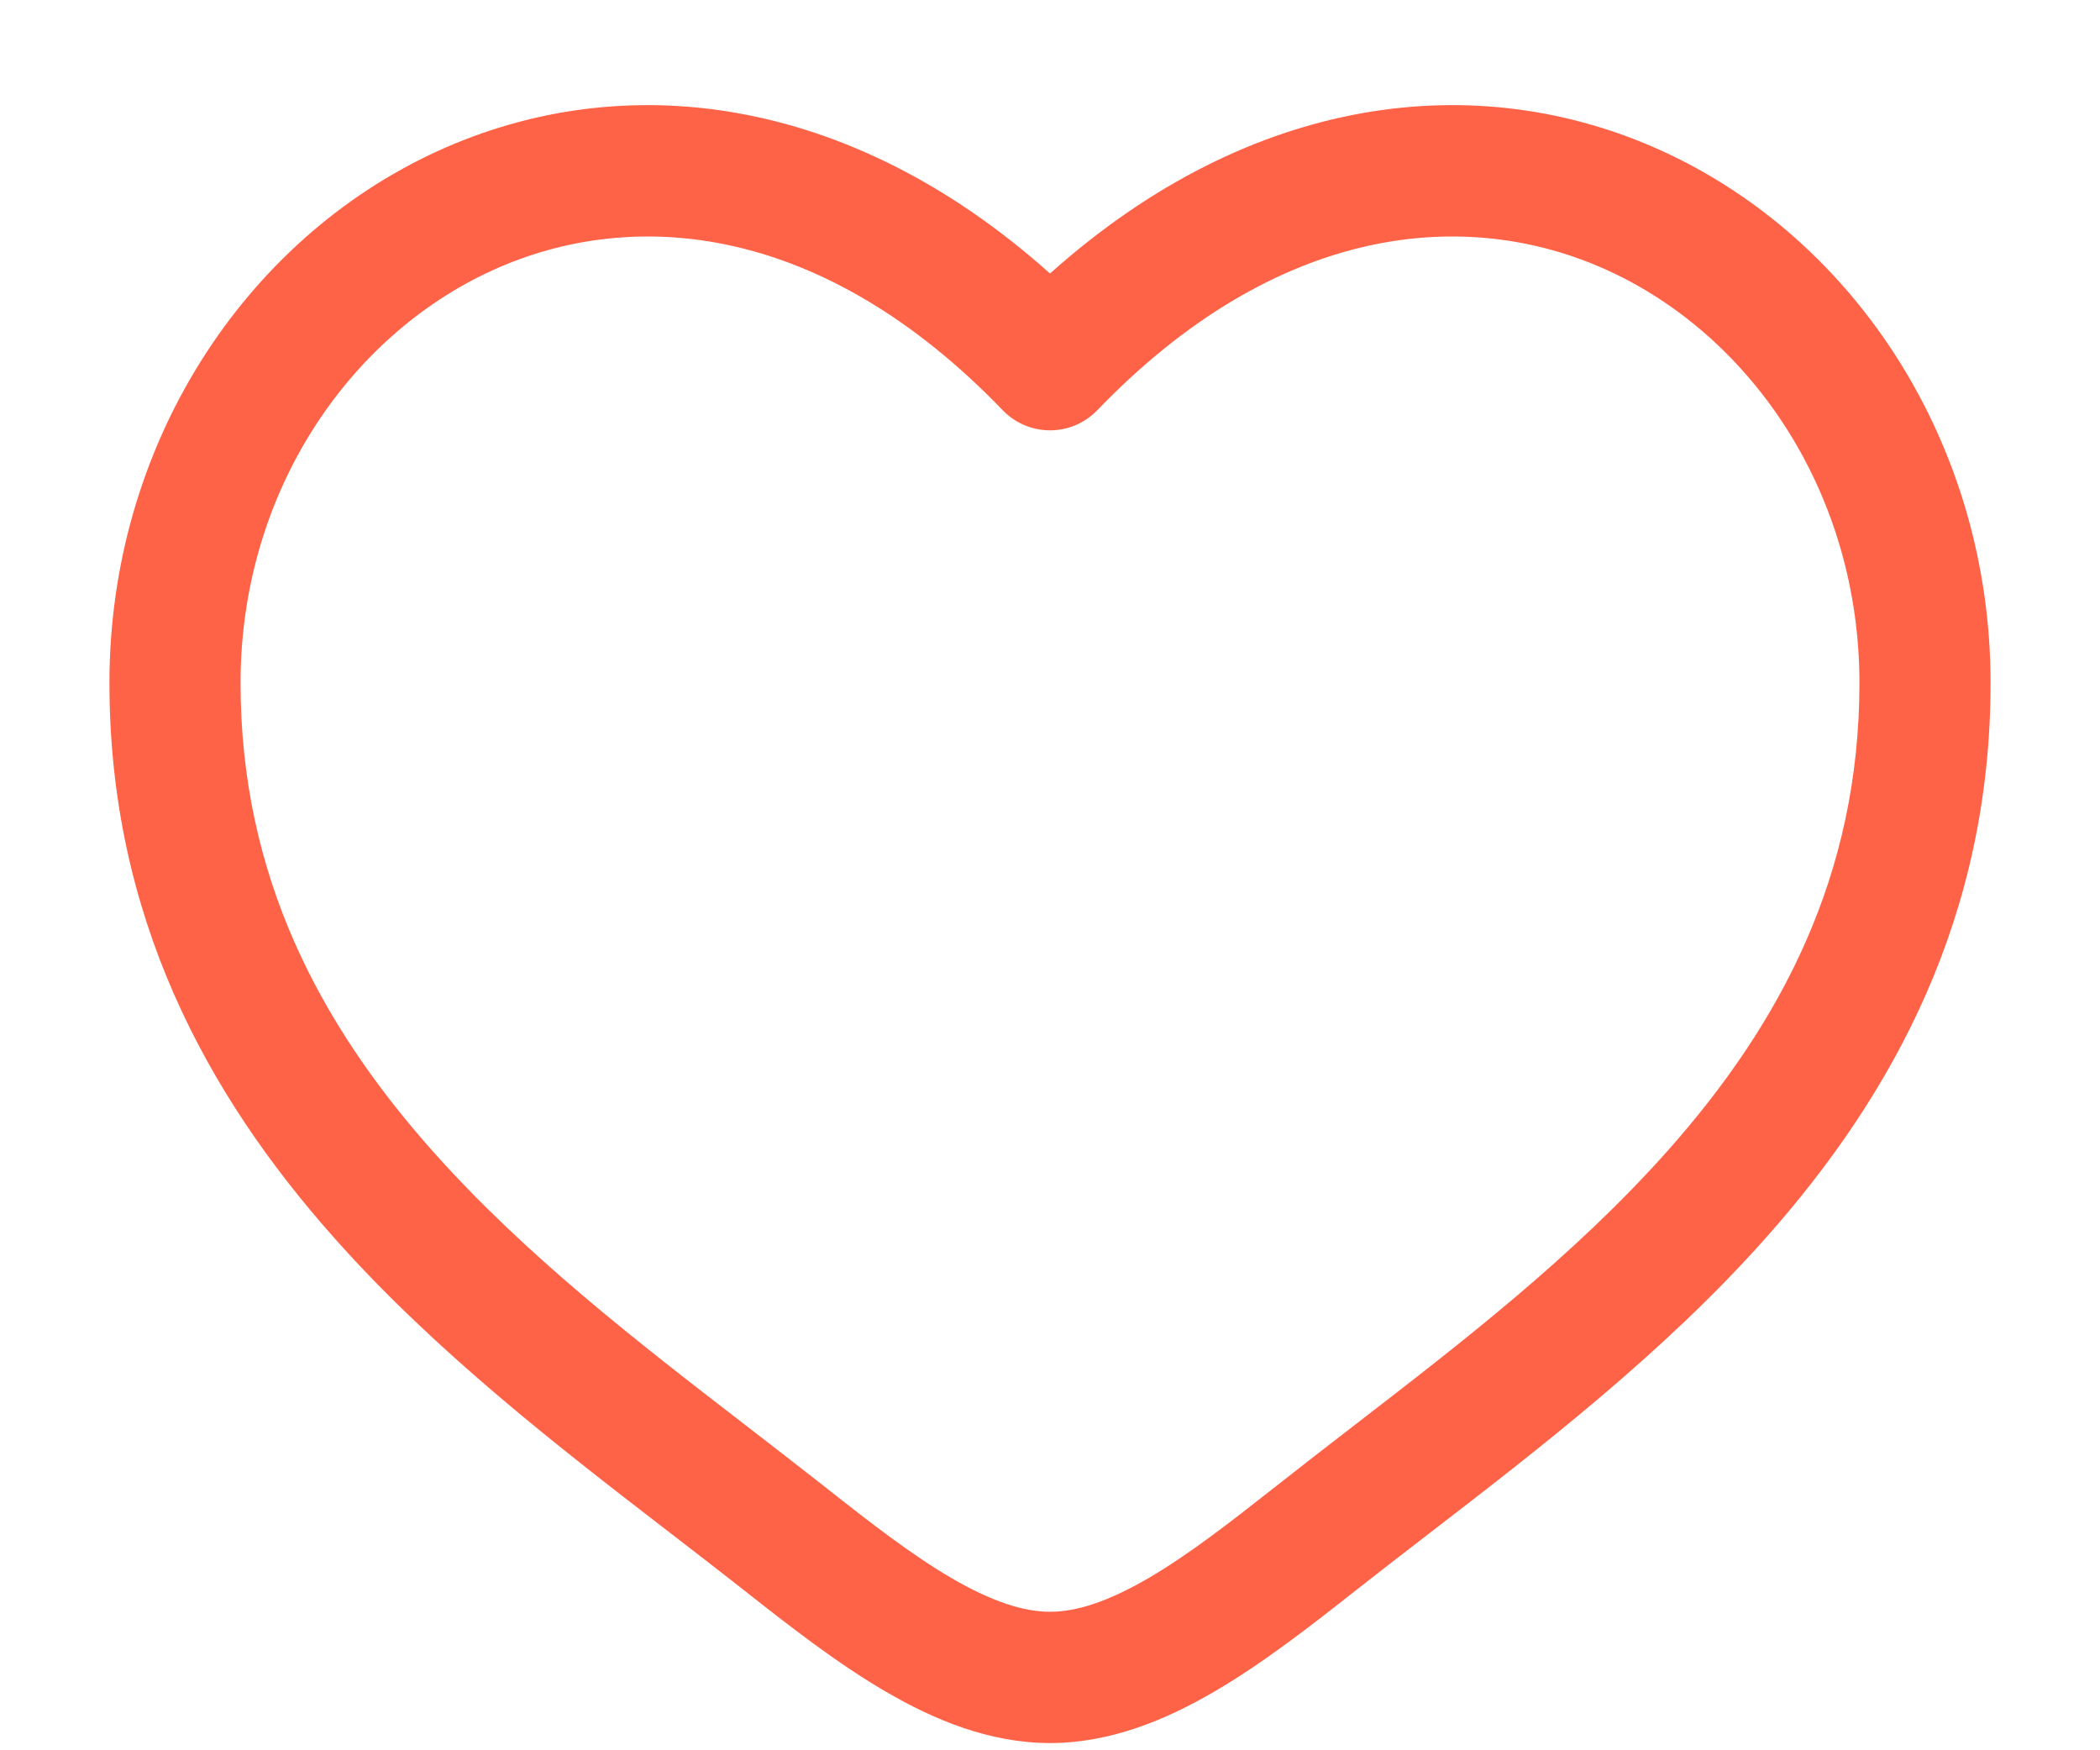 <svg width="18" height="15" viewBox="0 0 18 15" fill="none" xmlns="http://www.w3.org/2000/svg">
    <path fill-rule="evenodd" clip-rule="evenodd" d="M4.218 2.318C2.974 2.887 2.062 4.24 2.062 5.853C2.062 7.501 2.737 8.771 3.704 9.86C4.501 10.757 5.465 11.501 6.406 12.226C6.629 12.398 6.851 12.57 7.07 12.742C7.464 13.053 7.816 13.326 8.155 13.524C8.495 13.722 8.768 13.813 9 13.813C9.232 13.813 9.505 13.722 9.845 13.524C10.184 13.326 10.536 13.053 10.931 12.742C11.149 12.57 11.371 12.398 11.594 12.226C12.535 11.501 13.499 10.757 14.296 9.86C15.263 8.771 15.938 7.501 15.938 5.853C15.938 4.24 15.026 2.887 13.782 2.318C12.573 1.766 10.949 1.912 9.405 3.516C9.299 3.626 9.153 3.688 9 3.688C8.847 3.688 8.701 3.626 8.595 3.516C7.051 1.912 5.427 1.766 4.218 2.318ZM9 2.344C7.266 0.793 5.324 0.576 3.751 1.295C2.089 2.055 0.938 3.819 0.938 5.853C0.938 7.852 1.77 9.377 2.863 10.607C3.737 11.592 4.808 12.416 5.753 13.144C5.967 13.309 6.175 13.469 6.373 13.625C6.757 13.928 7.17 14.251 7.588 14.495C8.005 14.739 8.482 14.938 9 14.938C9.518 14.938 9.995 14.739 10.412 14.495C10.83 14.251 11.243 13.928 11.627 13.625C11.825 13.469 12.033 13.309 12.247 13.144C13.192 12.416 14.263 11.592 15.137 10.607C16.23 9.377 17.062 7.852 17.062 5.853C17.062 3.819 15.912 2.055 14.249 1.295C12.676 0.576 10.734 0.793 9 2.344Z" fill="#FF6347"/>
</svg>
